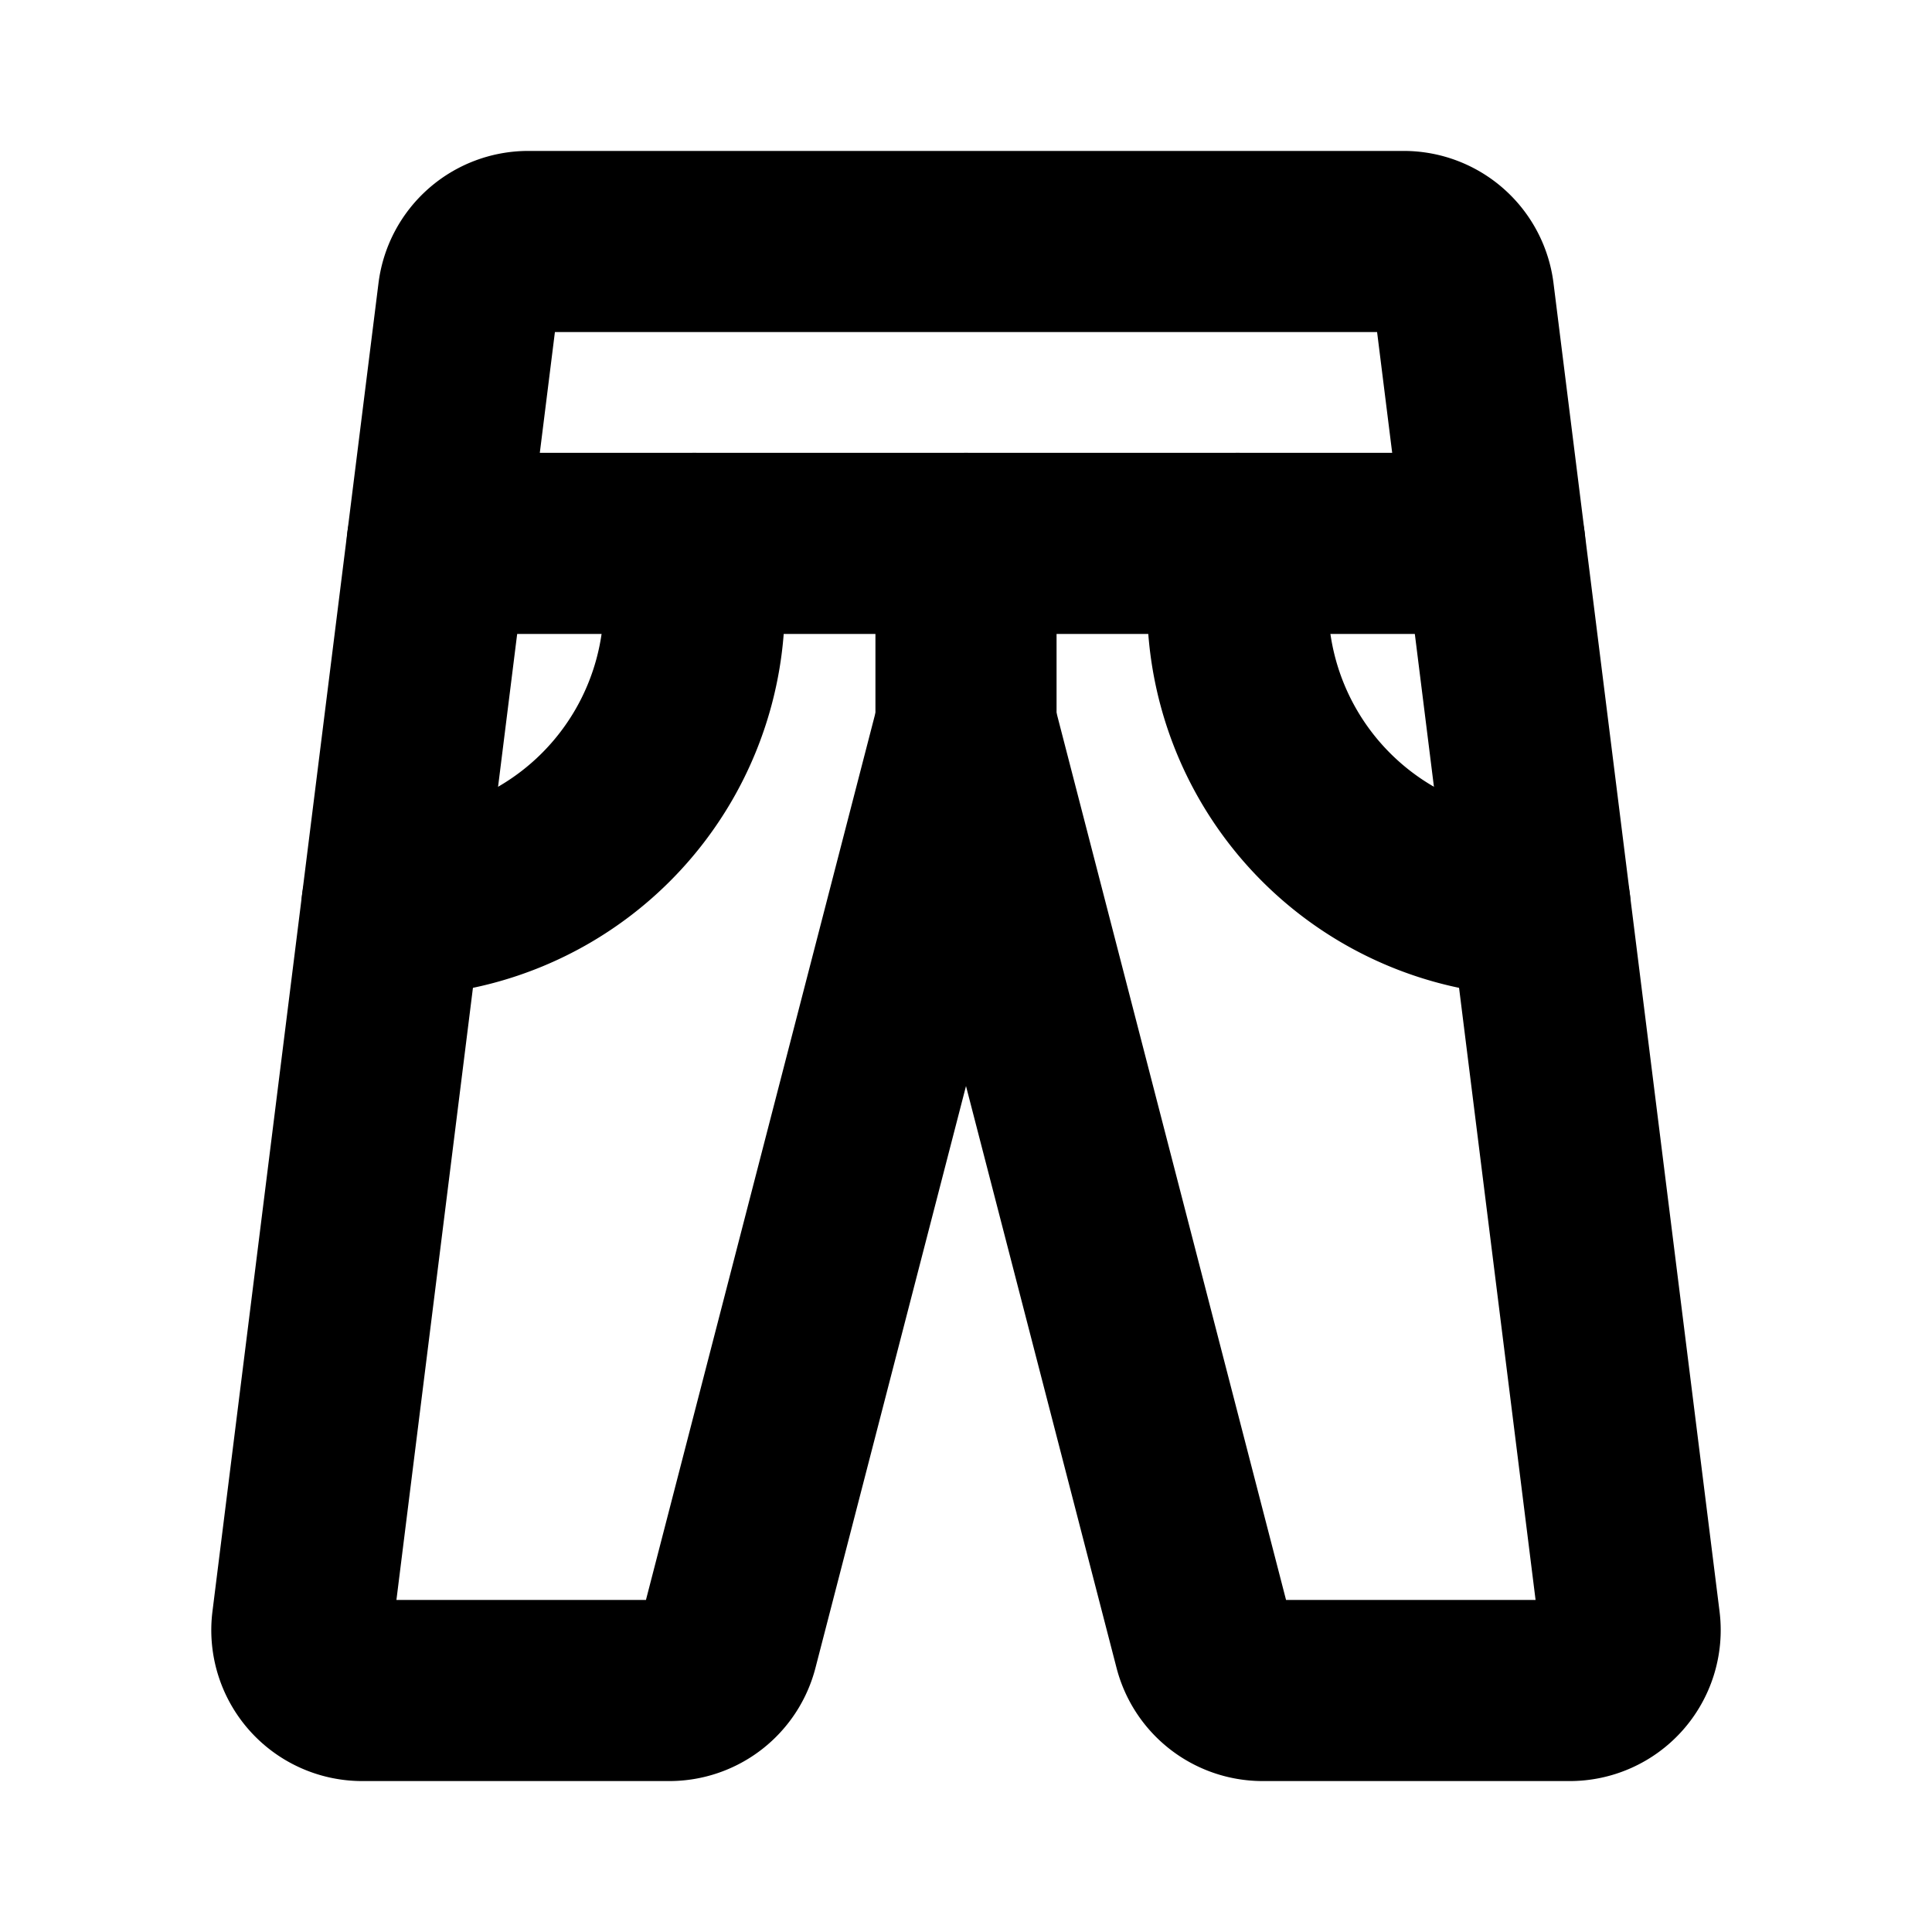<svg xmlns="http://www.w3.org/2000/svg" viewBox="0 0 256 256"><rect width="256" height="256" fill="none"/><path d="M186,32a8,8,0,0,1,7.94,7l22,176a8,8,0,0,1-7.94,9H167.31a8,8,0,0,1-7.76-6.06L128,96,96.45,217.94A8,8,0,0,1,88.69,224H48a8,8,0,0,1-7.94-9l22-176A8,8,0,0,1,70,32Z" fill="none" stroke="#000" stroke-linecap="round" stroke-linejoin="round" stroke-width="24"/><line x1="128" y1="96" x2="128" y2="72" fill="none" stroke="#000" stroke-linecap="round" stroke-linejoin="round" stroke-width="24"/><line x1="57.94" y1="72" x2="198.06" y2="72" fill="none" stroke="#000" stroke-linecap="round" stroke-linejoin="round" stroke-width="24"/><path d="M164,72v8a40,40,0,0,0,40,40h.06" fill="none" stroke="#000" stroke-linecap="round" stroke-linejoin="round" stroke-width="24"/><path d="M92,72v8a40,40,0,0,1-40,40h-.06" fill="none" stroke="#000" stroke-linecap="round" stroke-linejoin="round" stroke-width="24"/></svg>
